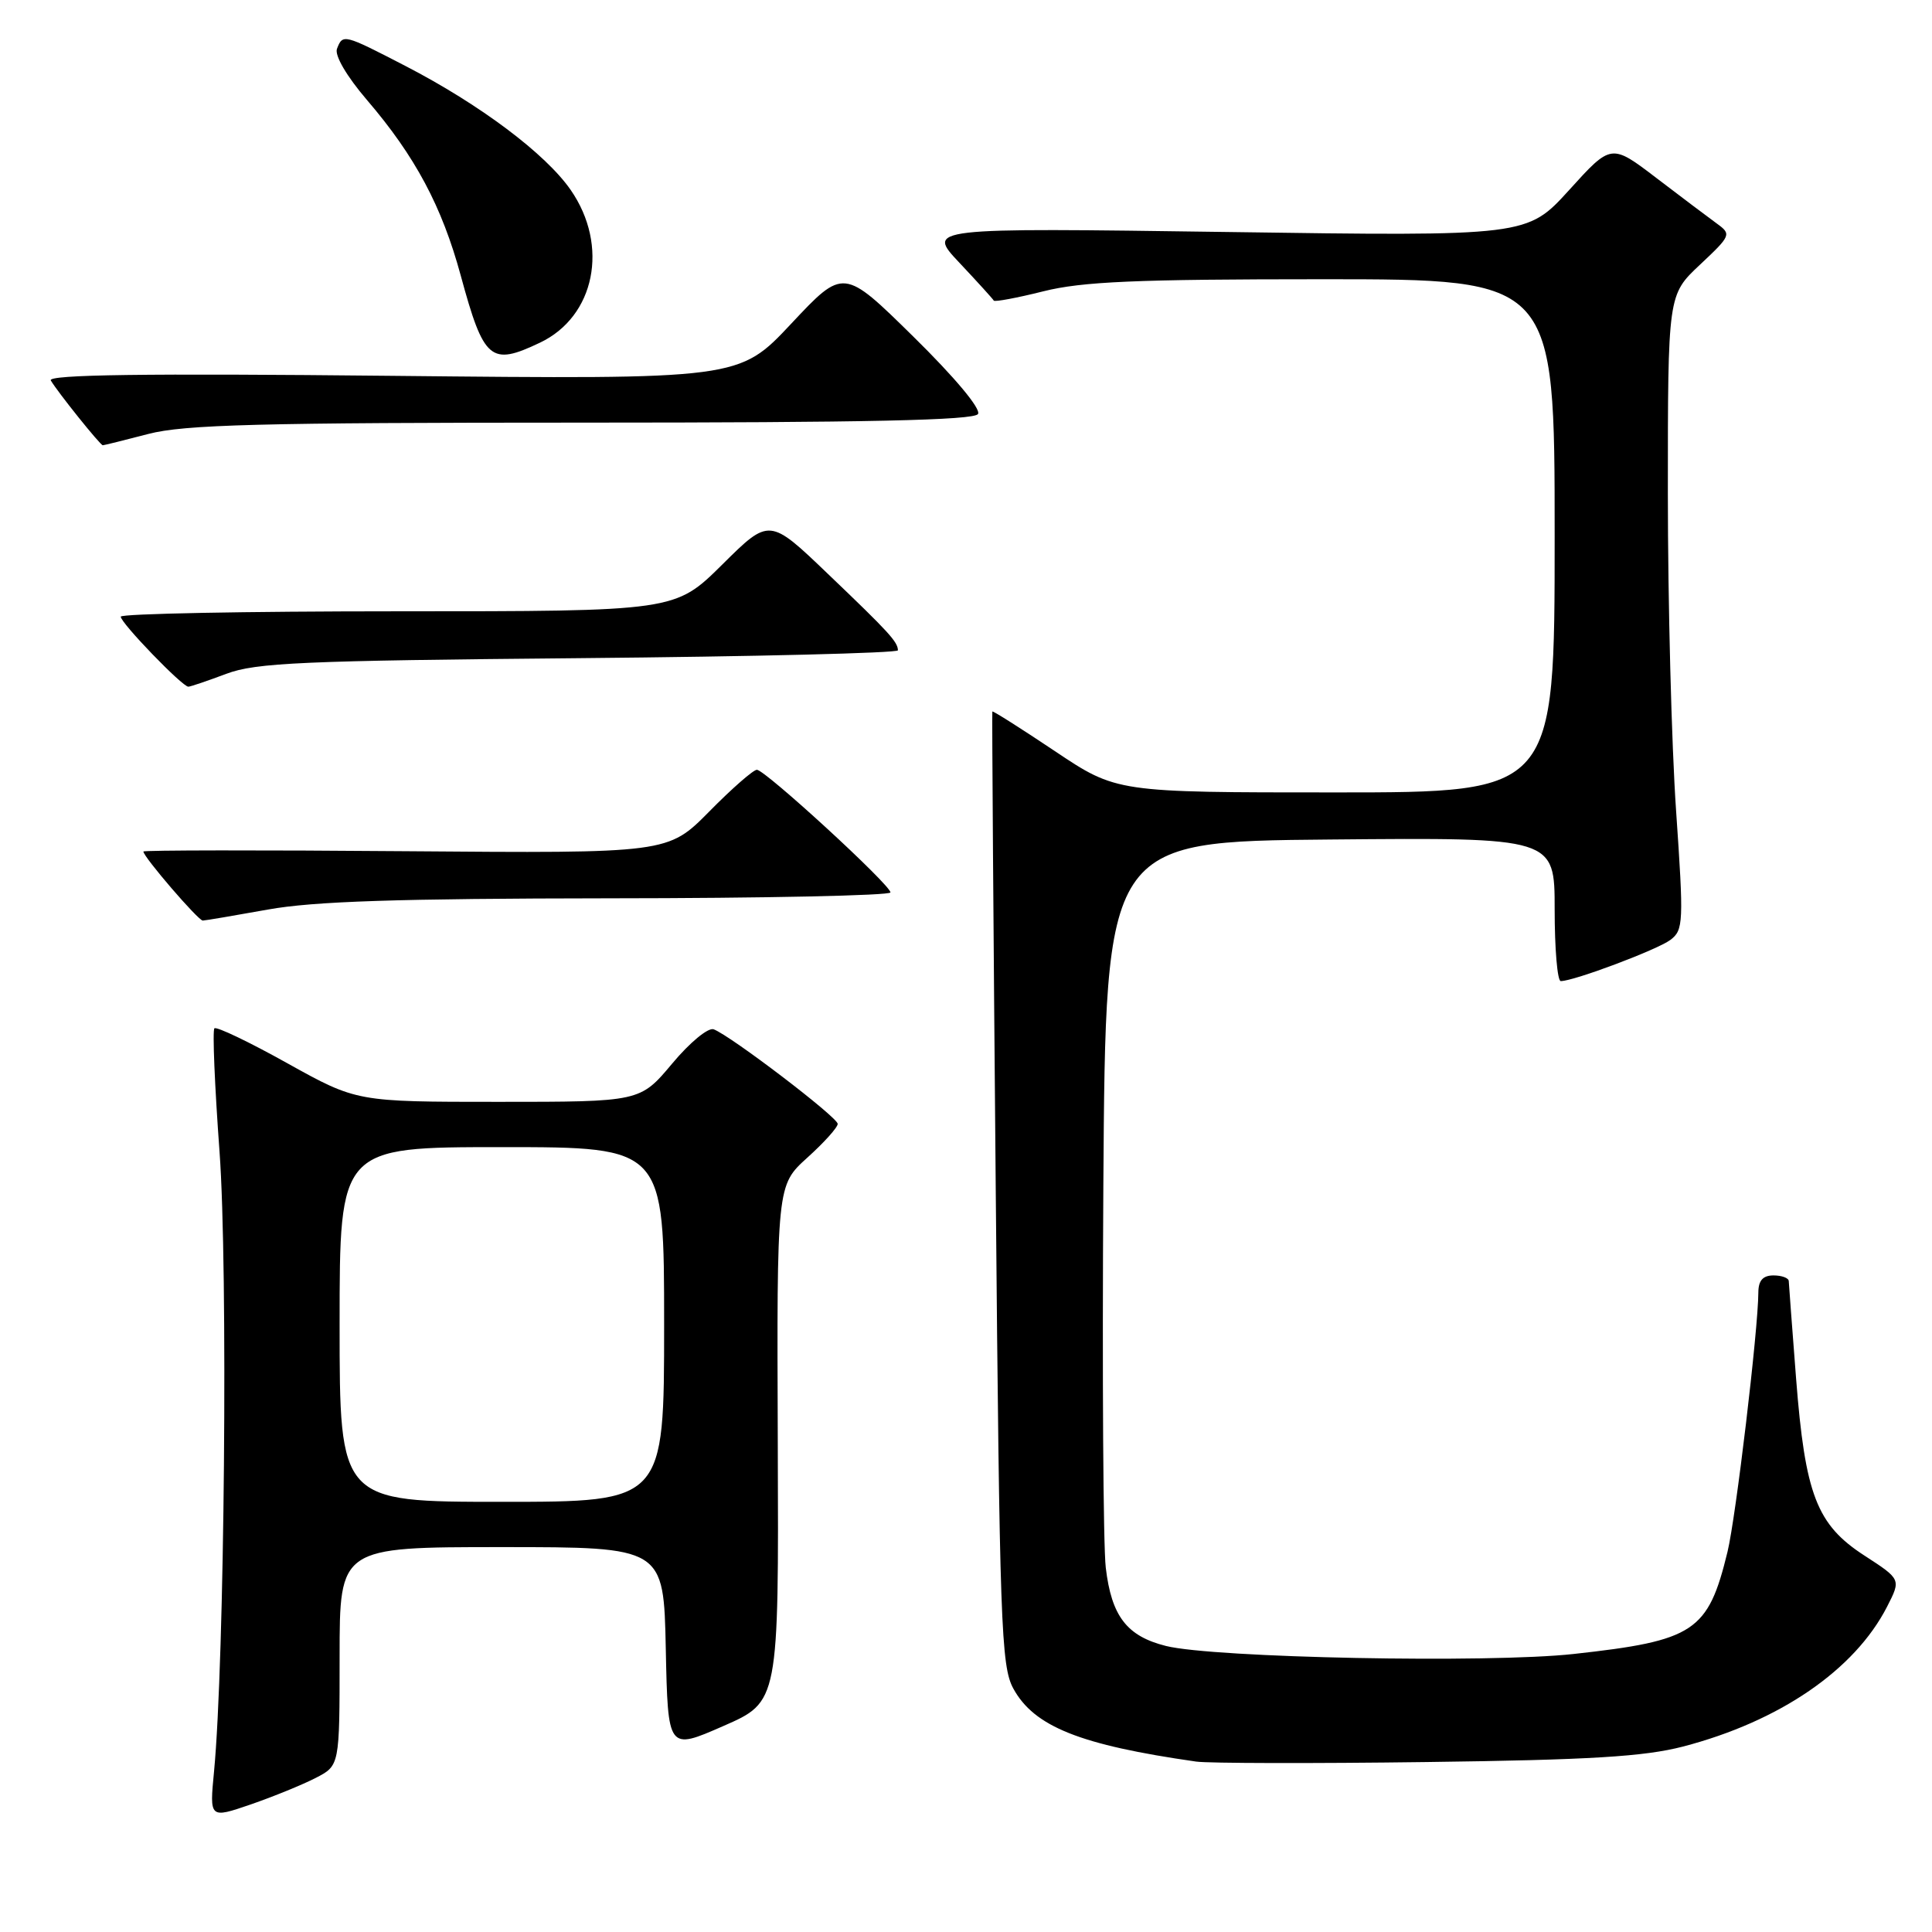 <?xml version="1.0" encoding="UTF-8" standalone="no"?>
<!DOCTYPE svg PUBLIC "-//W3C//DTD SVG 1.1//EN" "http://www.w3.org/Graphics/SVG/1.1/DTD/svg11.dtd" >
<svg xmlns="http://www.w3.org/2000/svg" xmlns:xlink="http://www.w3.org/1999/xlink" version="1.1" viewBox="0 0 256 256">
 <g >
 <path fill="currentColor"
d=" M 41.84 235.58 C 45.00 233.95 45.00 233.95 45.00 219.47 C 45.00 205.00 45.00 205.00 66.47 205.00 C 87.94 205.00 87.94 205.00 88.22 218.46 C 88.50 231.93 88.50 231.93 95.84 228.71 C 103.19 225.50 103.19 225.50 103.06 191.28 C 102.93 157.06 102.93 157.06 106.96 153.41 C 109.18 151.41 111.00 149.39 111.00 148.92 C 111.00 148.05 96.87 137.27 94.57 136.39 C 93.85 136.11 91.39 138.14 89.05 140.95 C 84.81 146.00 84.81 146.00 66.04 146.00 C 47.27 146.00 47.27 146.00 38.08 140.89 C 33.03 138.07 28.68 135.99 28.41 136.26 C 28.14 136.53 28.45 143.89 29.09 152.62 C 30.22 168.01 29.76 220.14 28.36 234.74 C 27.76 240.97 27.76 240.97 33.22 239.10 C 36.22 238.06 40.10 236.48 41.84 235.58 Z  M 223.00 231.43 C 235.81 228.09 245.75 221.28 250.05 212.89 C 251.90 209.27 251.90 209.27 247.06 206.13 C 240.72 202.03 239.19 198.06 237.99 182.65 C 237.47 175.97 237.04 170.16 237.02 169.75 C 237.01 169.34 236.10 169.00 235.00 169.00 C 233.60 169.00 233.00 169.67 232.99 171.25 C 232.97 176.22 230.01 201.09 228.90 205.64 C 226.33 216.20 224.52 217.40 208.52 219.16 C 197.24 220.40 160.85 219.68 154.50 218.10 C 149.31 216.80 147.28 214.16 146.52 207.72 C 146.18 204.85 146.04 182.03 146.20 157.00 C 146.50 111.50 146.50 111.50 176.25 111.24 C 206.00 110.97 206.00 110.97 206.00 120.49 C 206.00 125.72 206.36 130.00 206.81 130.00 C 208.55 130.00 219.61 125.84 221.34 124.54 C 223.07 123.23 223.11 122.24 222.09 107.42 C 221.49 98.77 221.00 79.85 221.00 65.38 C 221.00 39.07 221.00 39.07 225.25 35.08 C 229.38 31.20 229.44 31.04 227.50 29.63 C 226.40 28.83 222.80 26.12 219.50 23.60 C 213.50 19.02 213.50 19.02 207.93 25.17 C 202.35 31.31 202.35 31.31 162.56 30.74 C 122.76 30.18 122.76 30.18 127.13 34.82 C 129.53 37.37 131.58 39.63 131.68 39.83 C 131.78 40.03 134.74 39.48 138.25 38.60 C 143.40 37.31 150.51 37.00 175.31 37.00 C 206.00 37.00 206.00 37.00 206.00 71.00 C 206.00 105.00 206.00 105.00 176.97 105.00 C 147.95 105.00 147.95 105.00 139.78 99.53 C 135.28 96.52 131.56 94.16 131.49 94.28 C 131.43 94.40 131.63 122.85 131.94 157.50 C 132.45 215.25 132.65 220.77 134.27 223.74 C 137.03 228.79 143.13 231.22 158.50 233.42 C 160.15 233.65 173.88 233.68 189.00 233.48 C 210.73 233.20 217.86 232.76 223.00 231.43 Z  M 35.50 120.52 C 41.51 119.43 52.75 119.06 80.75 119.03 C 101.24 119.02 118.00 118.66 117.99 118.25 C 117.98 117.24 101.38 102.00 100.29 102.00 C 99.82 102.00 96.97 104.49 93.97 107.54 C 88.50 113.07 88.50 113.07 53.75 112.79 C 34.64 112.63 19.00 112.65 19.00 112.83 C 19.00 113.54 26.28 122.00 26.87 121.98 C 27.22 121.97 31.10 121.31 35.50 120.52 Z  M 30.00 89.28 C 33.90 87.81 40.13 87.54 76.75 87.21 C 99.99 87.00 118.99 86.53 118.98 86.17 C 118.96 85.05 117.81 83.79 109.72 76.06 C 101.95 68.61 101.95 68.61 95.70 74.81 C 89.45 81.00 89.45 81.00 52.72 81.00 C 32.53 81.00 16.00 81.32 16.00 81.71 C 16.00 82.55 24.17 91.01 24.96 90.99 C 25.26 90.98 27.52 90.21 30.00 89.28 Z  M 19.66 57.50 C 24.42 56.26 34.39 56.00 77.15 56.00 C 114.85 56.00 129.07 55.69 129.59 54.86 C 130.01 54.18 126.55 50.04 121.03 44.61 C 111.77 35.50 111.77 35.50 104.84 42.89 C 97.92 50.27 97.92 50.27 52.00 49.80 C 19.13 49.46 6.27 49.64 6.73 50.41 C 7.67 52.00 13.29 59.00 13.62 59.00 C 13.77 59.00 16.49 58.33 19.66 57.50 Z  M 71.54 45.41 C 78.84 41.95 80.74 32.56 75.62 25.17 C 72.30 20.38 63.62 13.86 53.74 8.75 C 45.52 4.50 45.42 4.47 44.65 6.47 C 44.32 7.34 45.93 10.10 48.60 13.22 C 55.02 20.71 58.55 27.33 61.05 36.51 C 64.11 47.76 65.01 48.52 71.54 45.41 Z  M 45.00 175.50 C 45.00 152.00 45.00 152.00 66.50 152.00 C 88.00 152.00 88.00 152.00 88.00 175.50 C 88.00 199.00 88.00 199.00 66.50 199.00 C 45.00 199.00 45.00 199.00 45.00 175.50 Z "/>
</g>
</svg>